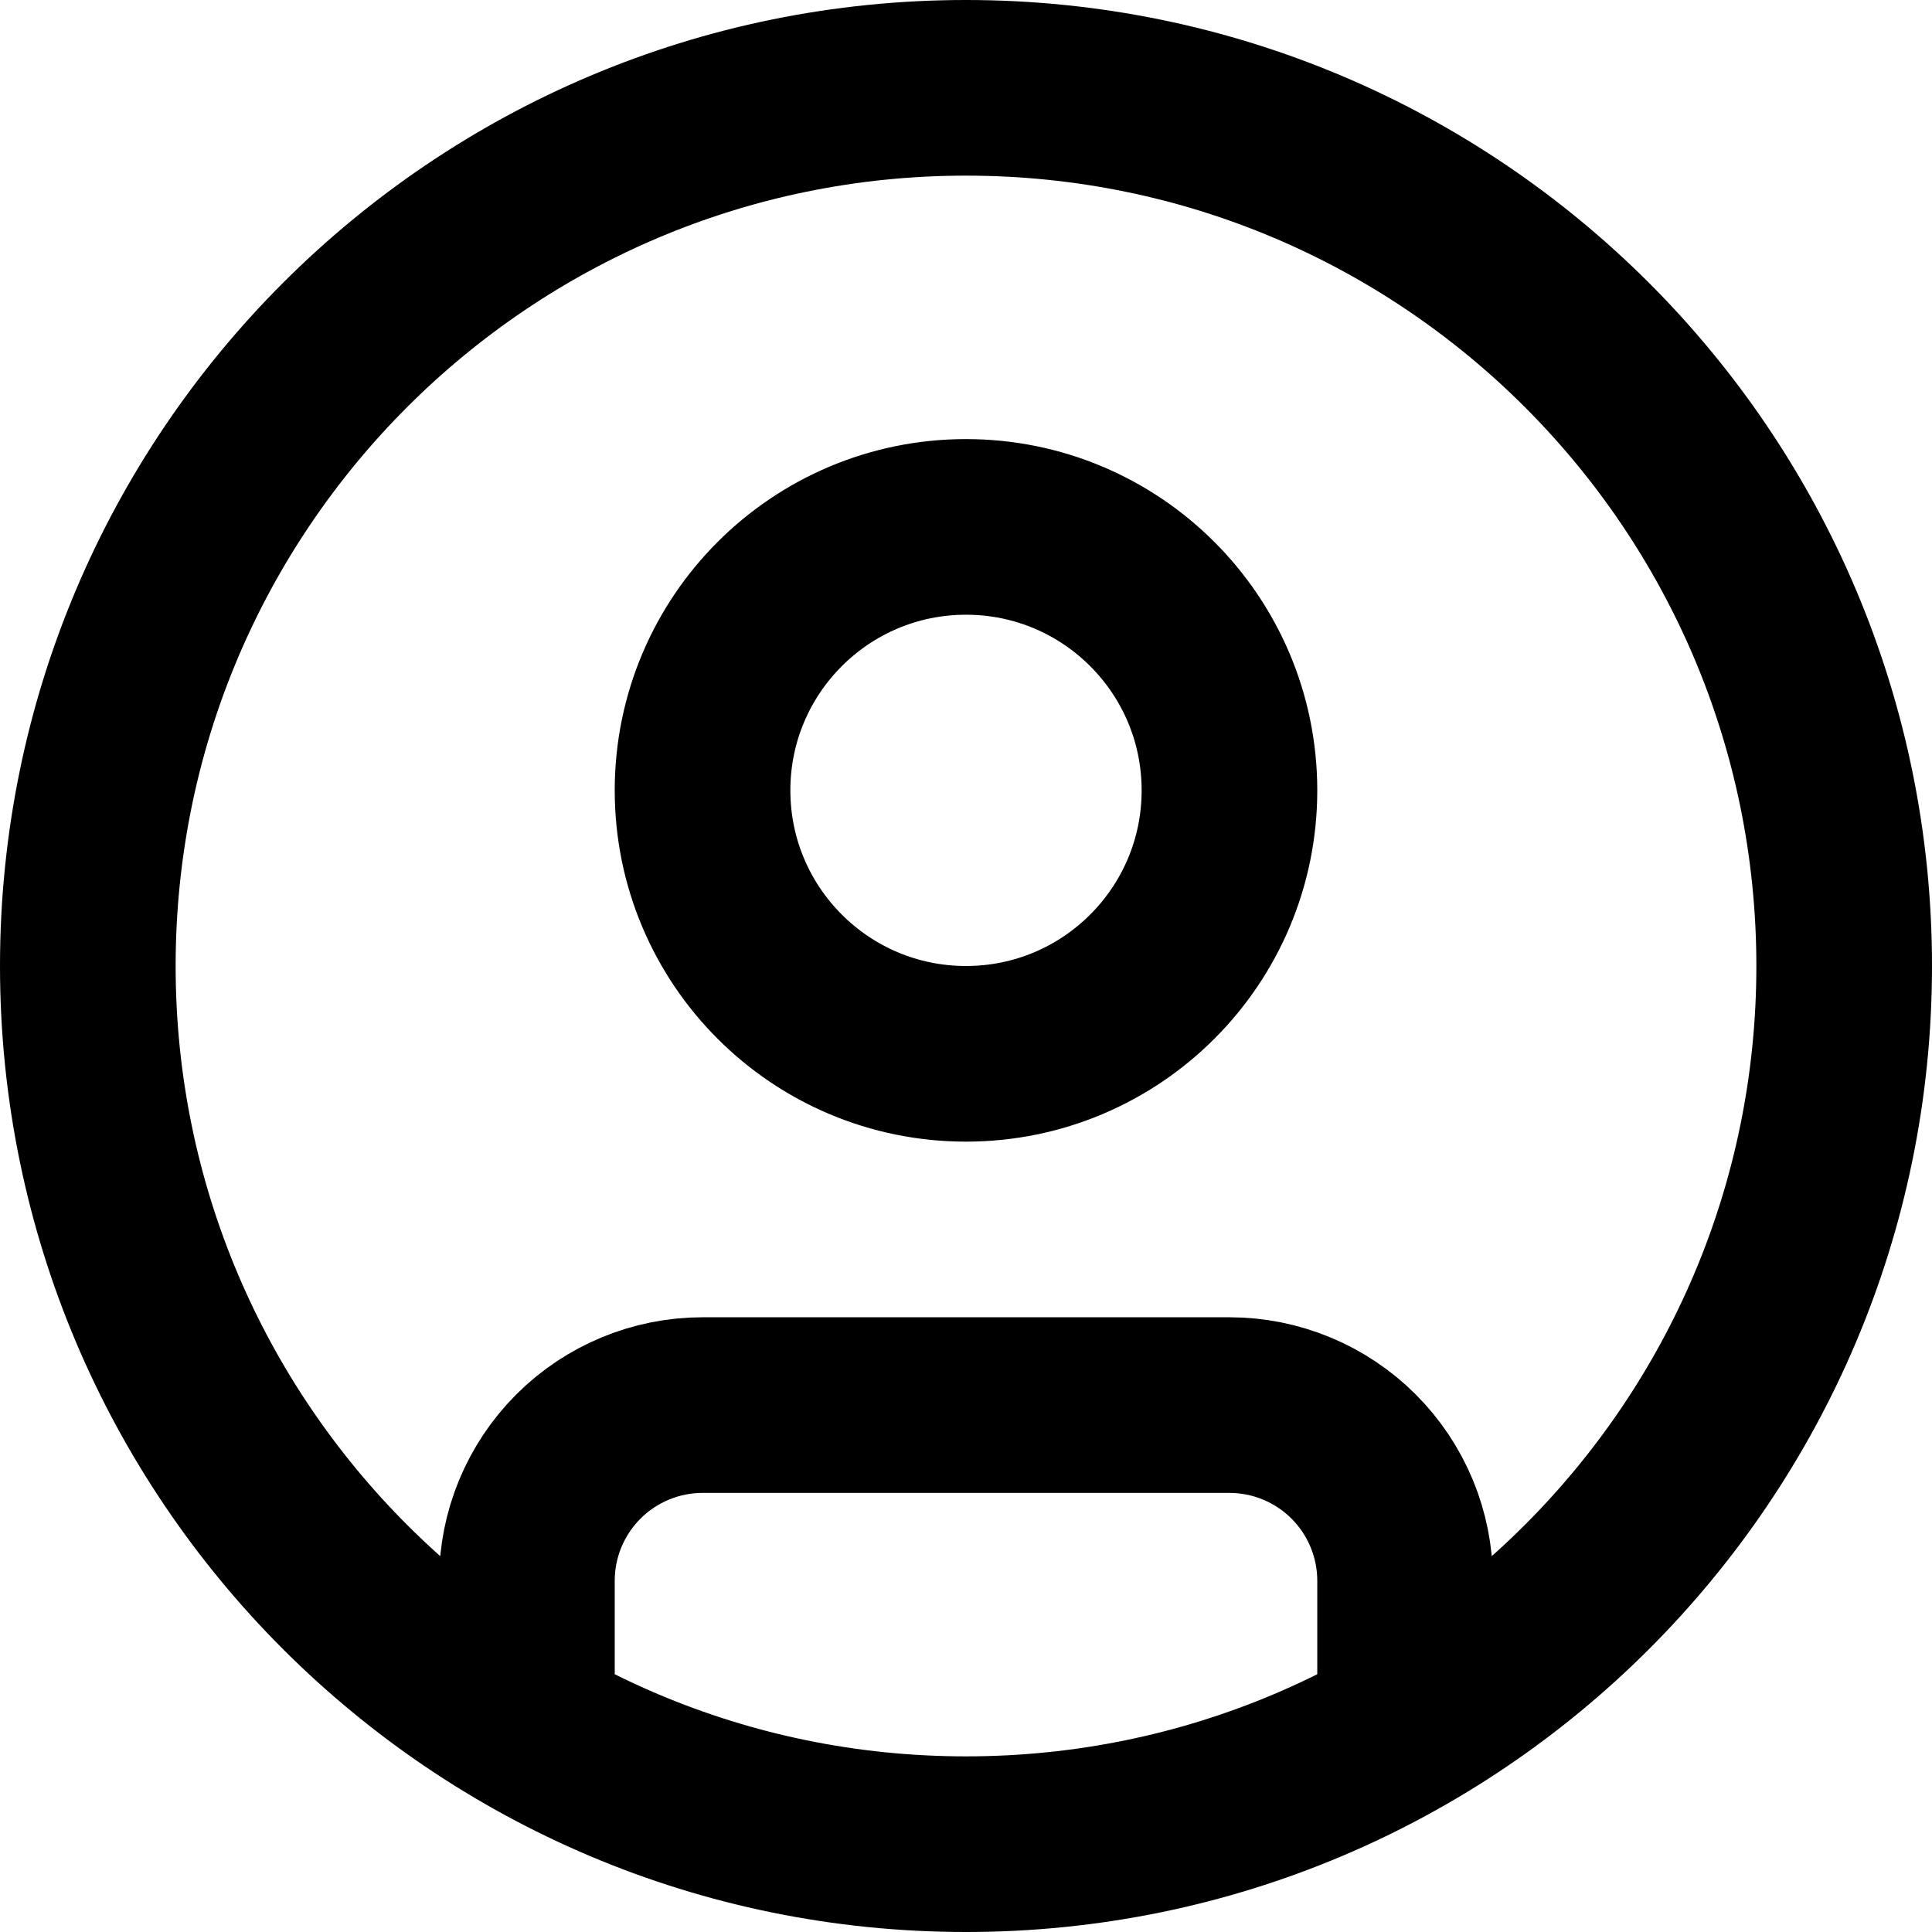 <svg width="22" height="22" viewBox="0 0 22 22" fill="none" xmlns="http://www.w3.org/2000/svg">
<path d="M6 19.662V18C6 17.47 6.211 16.961 6.586 16.586C6.961 16.211 7.47 16 8 16H14C14.53 16 15.039 16.211 15.414 16.586C15.789 16.961 16 17.47 16 18V19.662M21 11C21 16.523 16.523 21 11 21C5.477 21 1 16.523 1 11C1 5.477 5.477 1 11 1C16.523 1 21 5.477 21 11ZM14 9C14 10.657 12.657 12 11 12C9.343 12 8 10.657 8 9C8 7.343 9.343 6 11 6C12.657 6 14 7.343 14 9Z" stroke="black" stroke-width="2" stroke-linecap="round" stroke-linejoin="round"/>
</svg>
